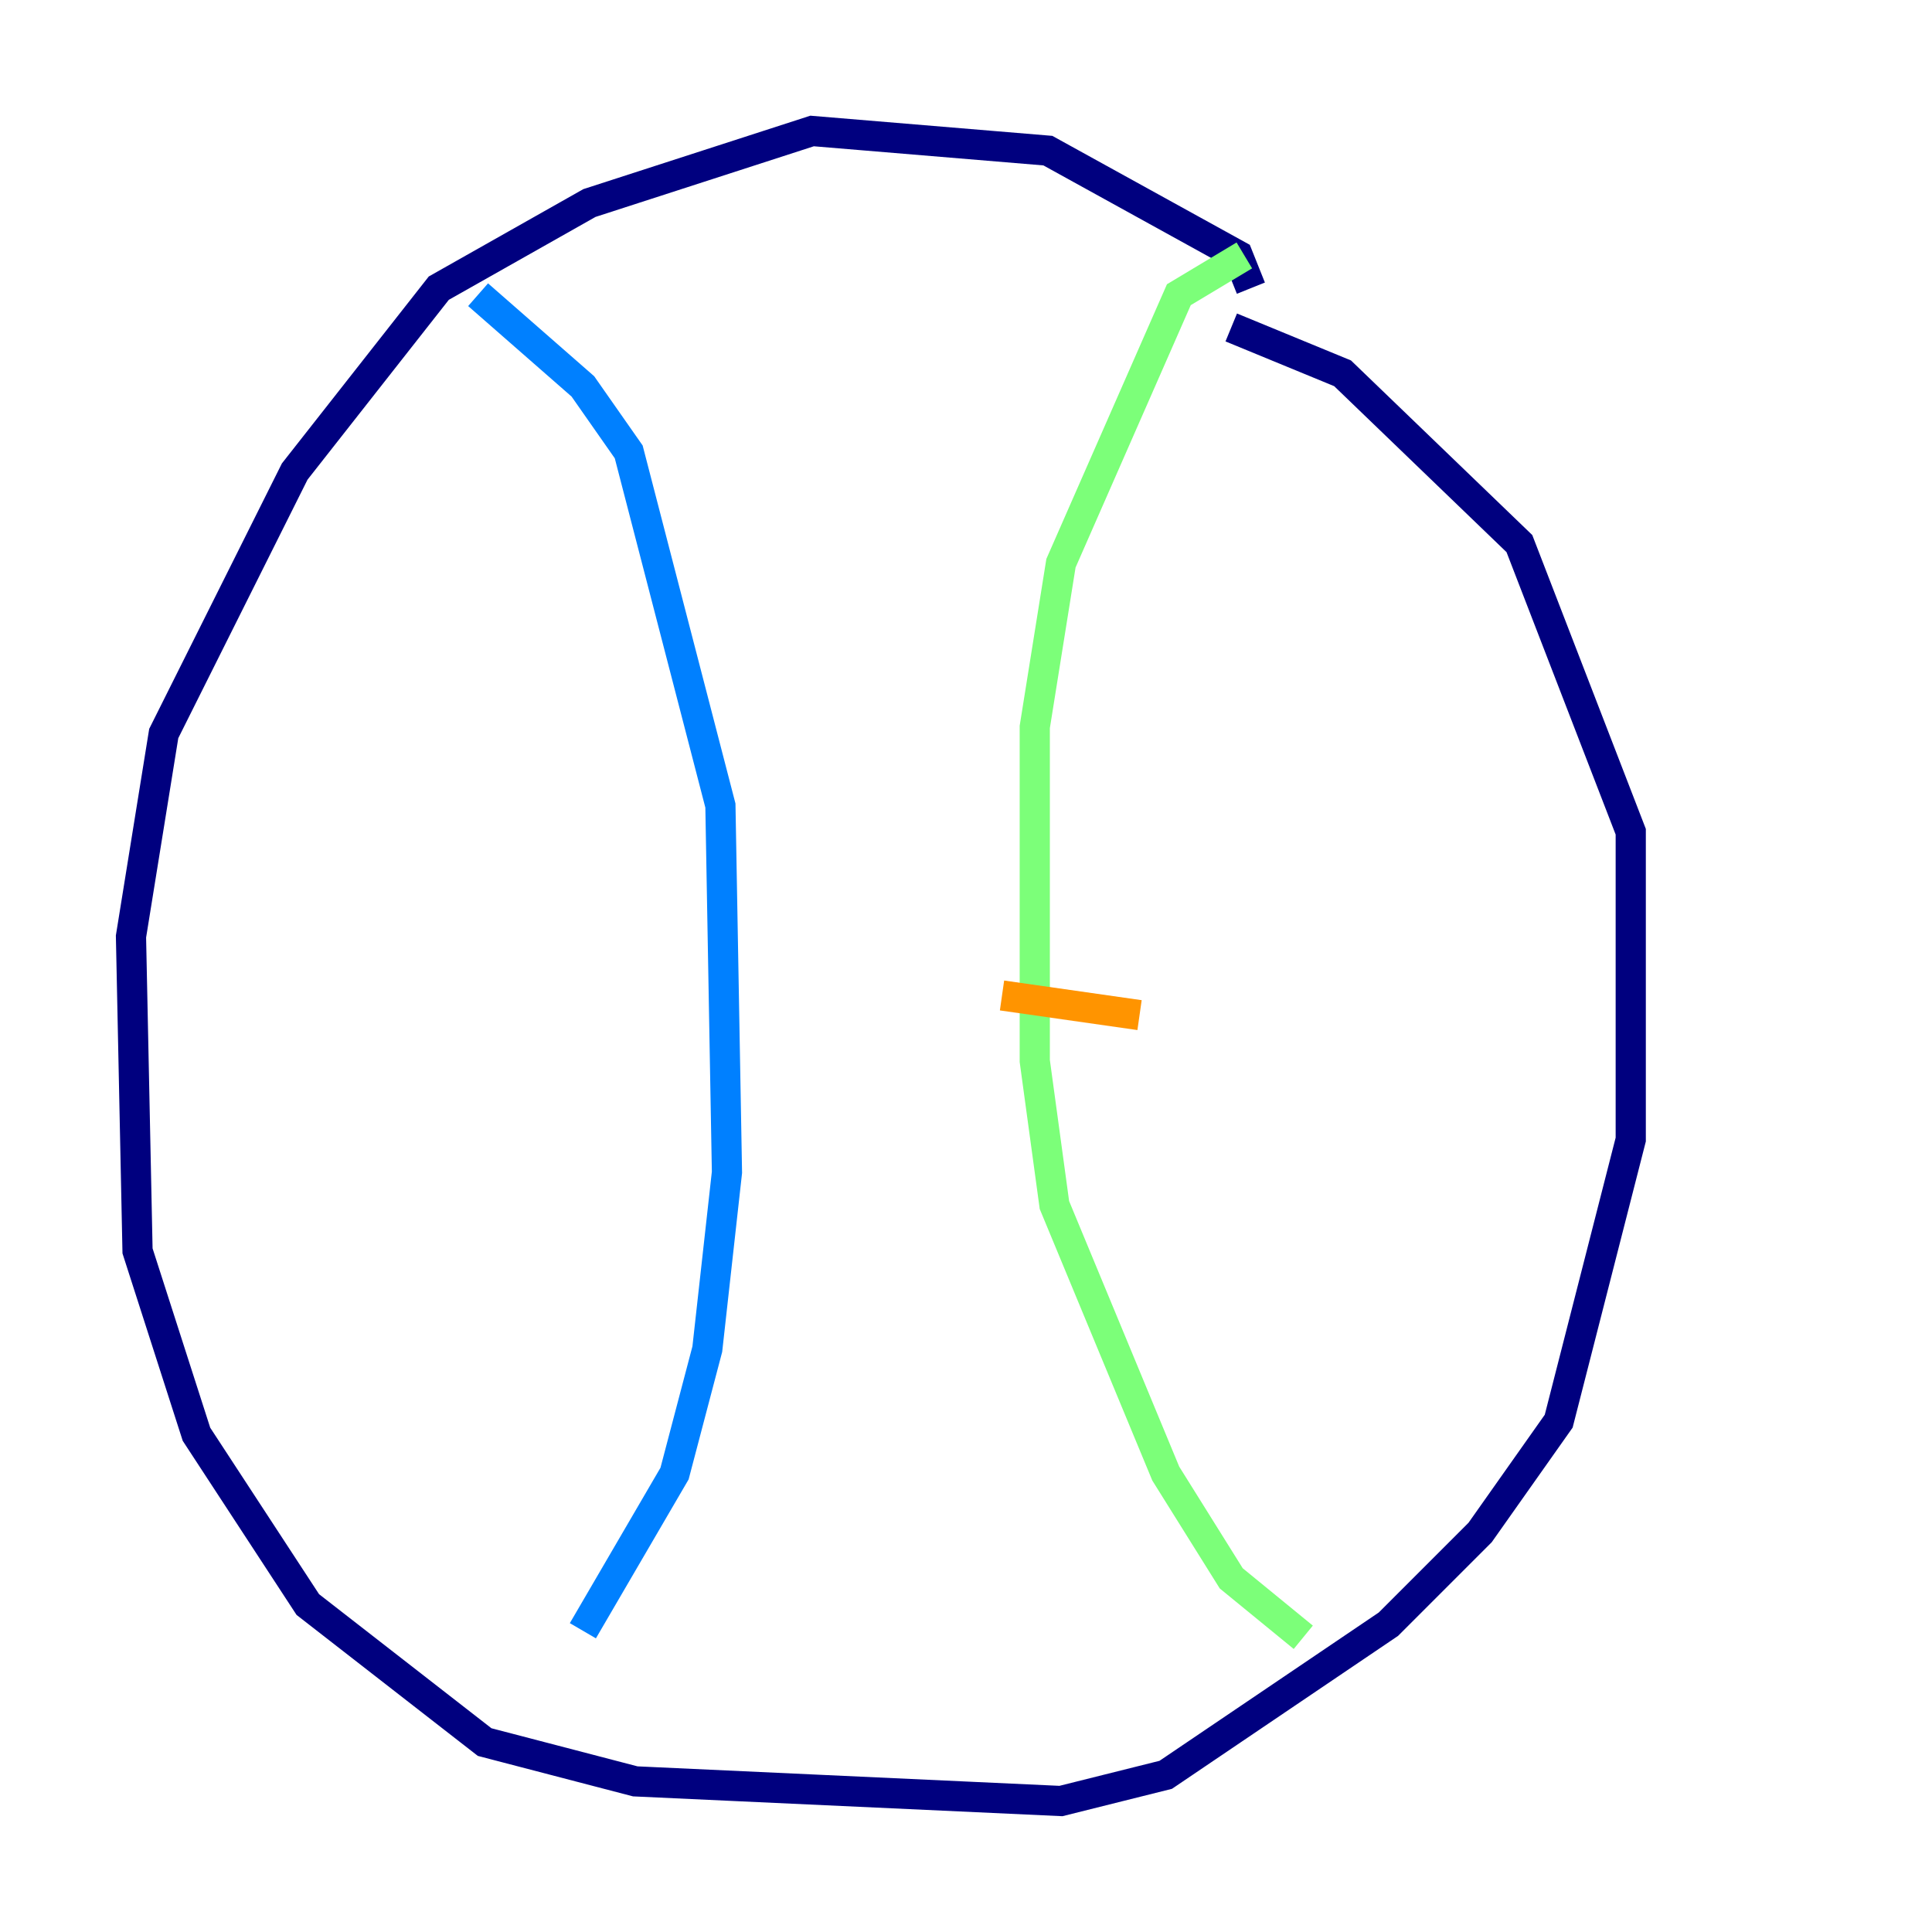 <?xml version="1.0" encoding="utf-8" ?>
<svg baseProfile="tiny" height="128" version="1.2" viewBox="0,0,128,128" width="128" xmlns="http://www.w3.org/2000/svg" xmlns:ev="http://www.w3.org/2001/xml-events" xmlns:xlink="http://www.w3.org/1999/xlink"><defs /><polyline fill="none" points="82.875,19.091 82.007,16.922 69.424,9.98 53.803,8.678 39.051,13.451 29.071,19.091 19.525,31.241 10.848,48.597 8.678,62.047 9.112,82.875 13.017,95.024 20.393,106.305 32.108,115.417 42.088,118.02 70.291,119.322 77.234,117.586 91.986,107.607 98.061,101.532 103.268,94.156 108.041,75.498 108.041,55.105 100.664,36.014 88.949,24.732 81.573,21.695" stroke="#00007f" stroke-width="2" /><polyline fill="none" points="31.675,19.525 38.617,25.6 41.654,29.939 47.729,53.37 48.163,77.668 46.861,89.383 44.691,97.627 38.617,108.041" stroke="#0080ff" stroke-width="2" /><polyline fill="none" points="82.441,16.922 78.102,19.525 70.291,37.315 68.556,48.163 68.556,70.291 69.858,79.837 77.234,97.627 81.573,104.57 86.346,108.475" stroke="#7cff79" stroke-width="2" /><polyline fill="none" points="66.386,65.953 75.498,67.254" stroke="#ff9400" stroke-width="2" /><polyline fill="none" points="55.973,68.99 55.973,68.99" stroke="#7f0000" stroke-width="2" /></svg>